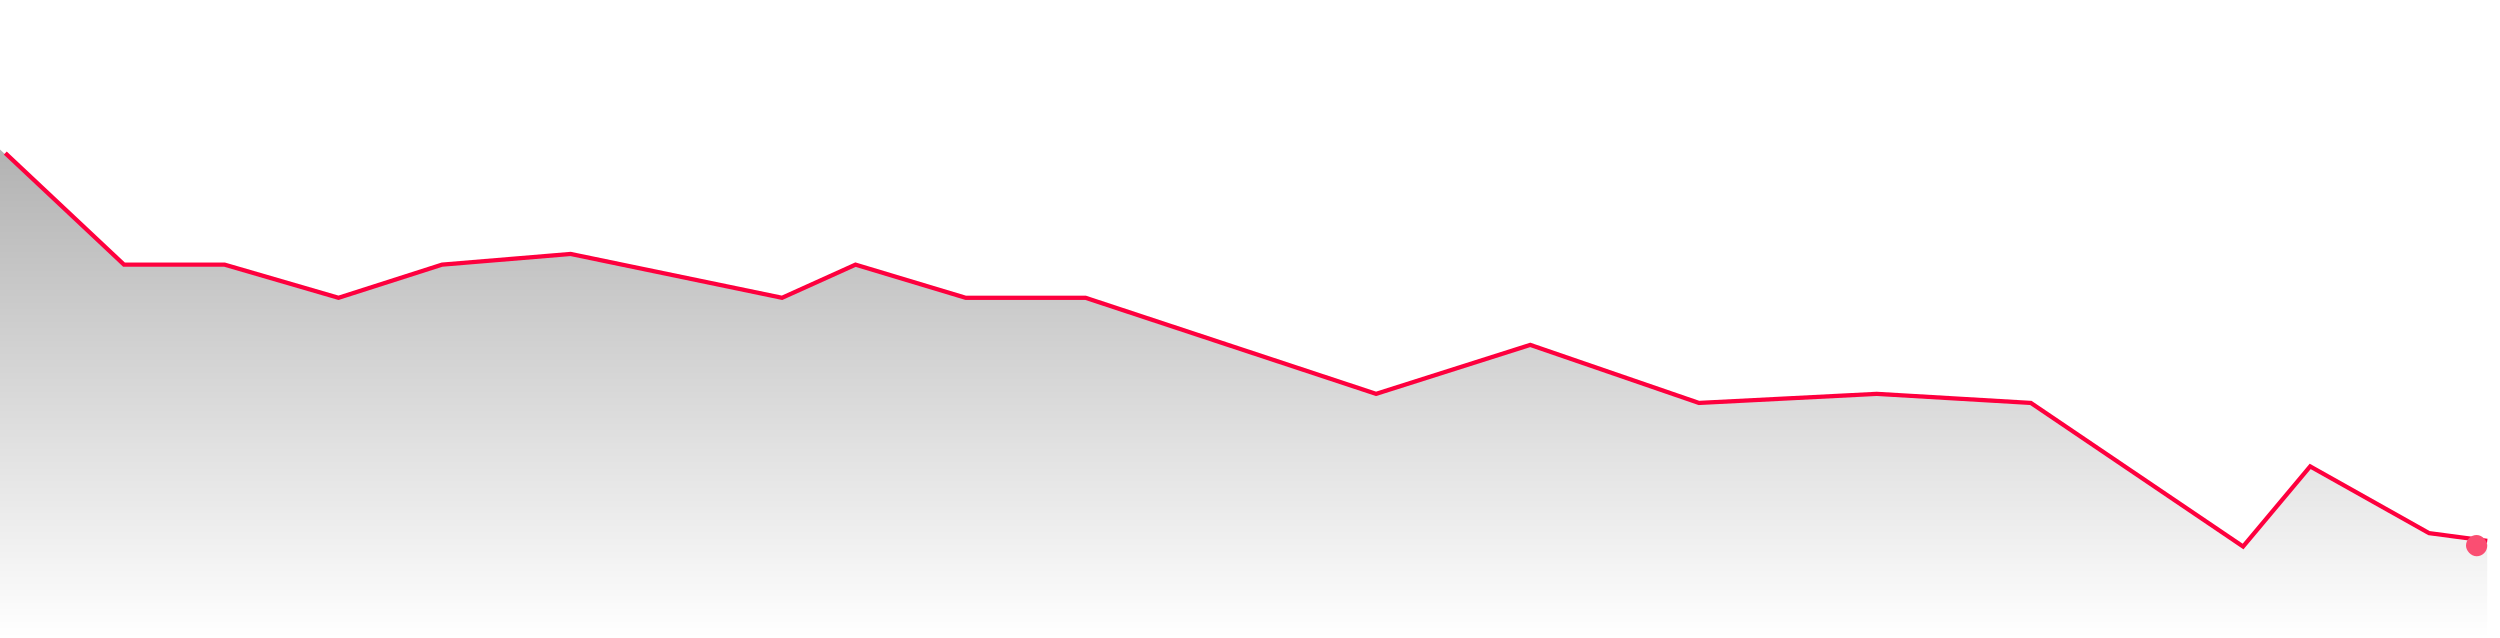 <svg width="1176" height="300" viewBox="0 0 1176 300" fill="none" xmlns="http://www.w3.org/2000/svg">
<path d="M0 70.326V299.999H1170V254.414L1142.61 250.781L1086.71 219.402L1055.14 257.081L955.315 189.539L882.791 185.273L799.175 189.539L719.825 162.236L647.301 185.273L510.645 140.082H454.256L402.426 124.485L367.873 140.082L268.414 119.459L207.928 124.485L159.226 140.082L105.64 124.485H58.335L0 70.326Z" fill="url(#paint0_linear_4457_195847)"/>
<path d="M2.487 72.016L58.335 124.485H105.64L159.226 140.082L207.928 124.485L268.414 119.458L367.873 140.082L402.426 124.485L454.256 140.082H510.645L647.301 185.272L719.825 162.235L799.175 189.538L882.791 185.272L955.315 189.538L1055.14 257.08L1086.71 219.401L1142.61 250.781L1170 254.414" stroke="#FE003E" stroke-width="2"/>
<g filter="url(#filter0_d_4457_195847)">
<rect x="1160" y="248.999" width="10" height="10" rx="5" fill="#FA4E72"/>
</g>
<defs>
<filter id="filter0_d_4457_195847" x="1154.67" y="246.332" width="20.667" height="20.667" filterUnits="userSpaceOnUse" color-interpolation-filters="sRGB">
<feFlood flood-opacity="0" result="BackgroundImageFix"/>
<feColorMatrix in="SourceAlpha" type="matrix" values="0 0 0 0 0 0 0 0 0 0 0 0 0 0 0 0 0 0 127 0" result="hardAlpha"/>
<feOffset dy="2.667"/>
<feGaussianBlur stdDeviation="2.667"/>
<feColorMatrix type="matrix" values="0 0 0 0 0.196 0 0 0 0 0.196 0 0 0 0 0.279 0 0 0 0.06 0"/>
<feBlend mode="multiply" in2="BackgroundImageFix" result="effect1_dropShadow_4457_195847"/>
<feBlend mode="normal" in="SourceGraphic" in2="effect1_dropShadow_4457_195847" result="shape"/>
</filter>
<linearGradient id="paint0_linear_4457_195847" x1="585" y1="70.326" x2="585" y2="299.999" gradientUnits="userSpaceOnUse">
<stop stopColor="#FE003E" stop-opacity="0.3"/>
<stop offset="1" stopColor="#FE003E" stop-opacity="0"/>
</linearGradient>
</defs>
</svg>
